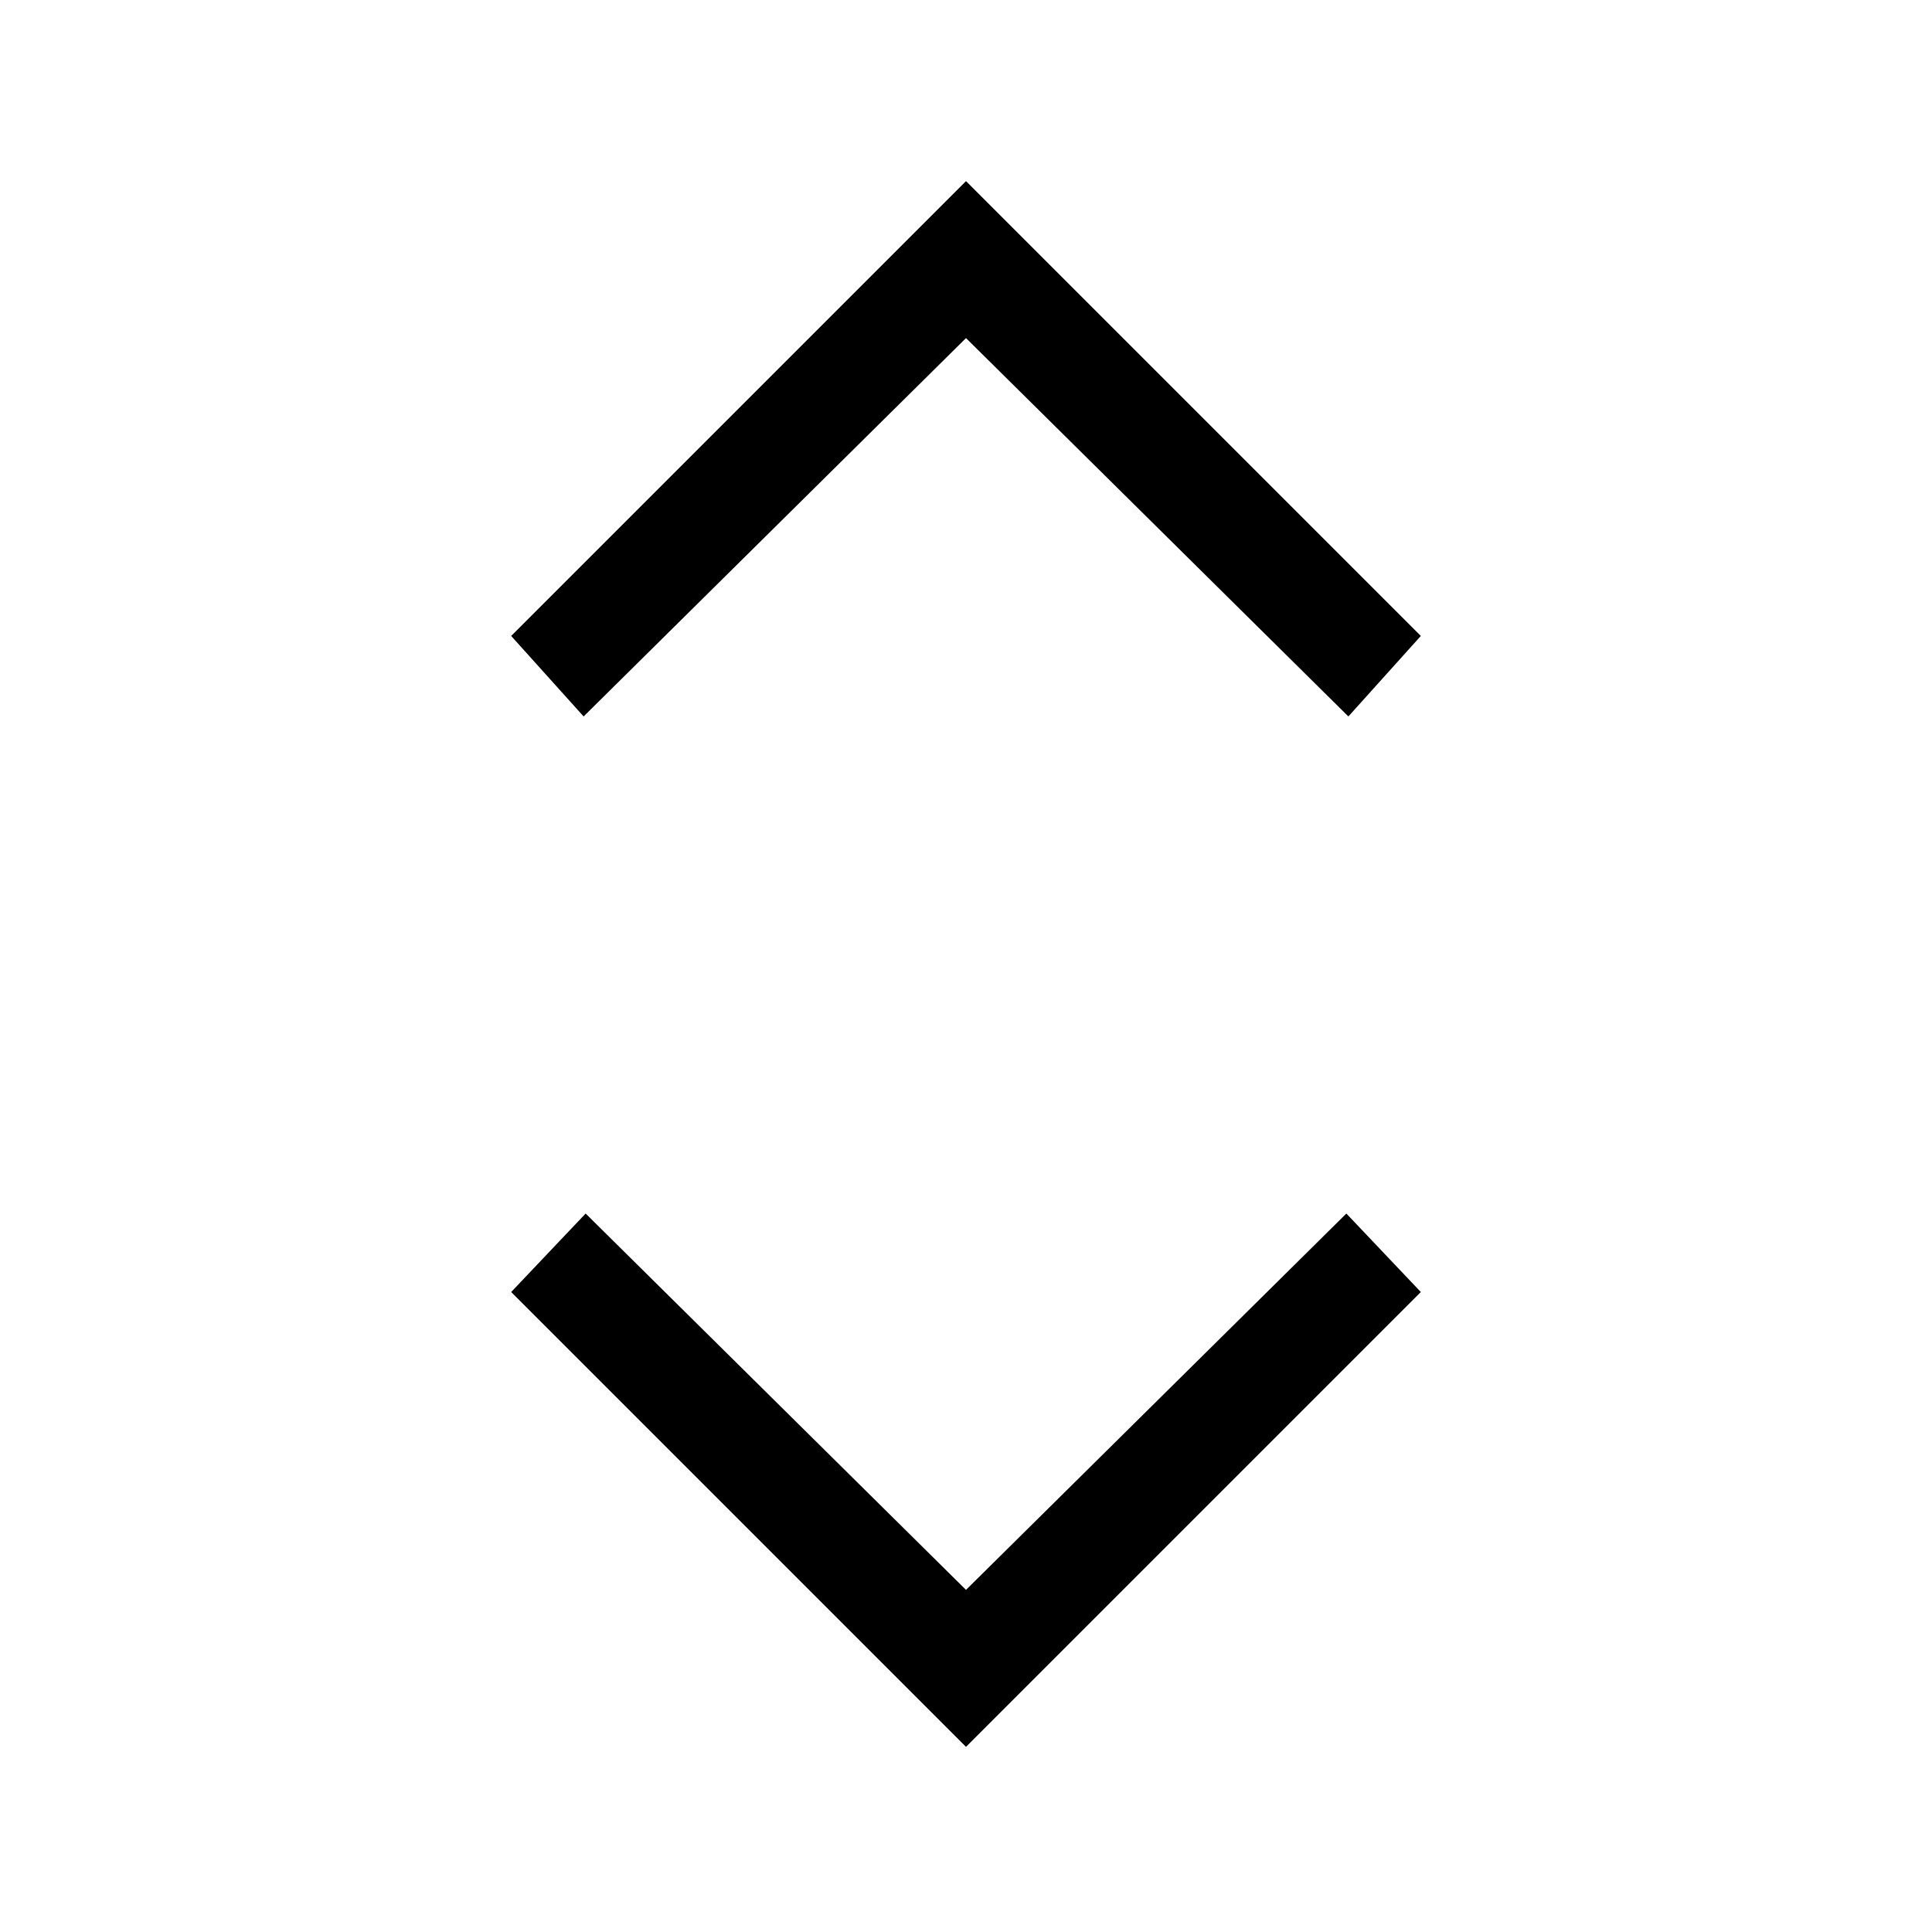 <svg xmlns="http://www.w3.org/2000/svg" height="24" viewBox="0 -960 960 960" width="24"><path d="M480-92 254-318l37-39 189 187 189-187 37 39L480-92ZM290-604l-36-40 226-226 226 226-36 40-190-188-190 188Z"/></svg>
